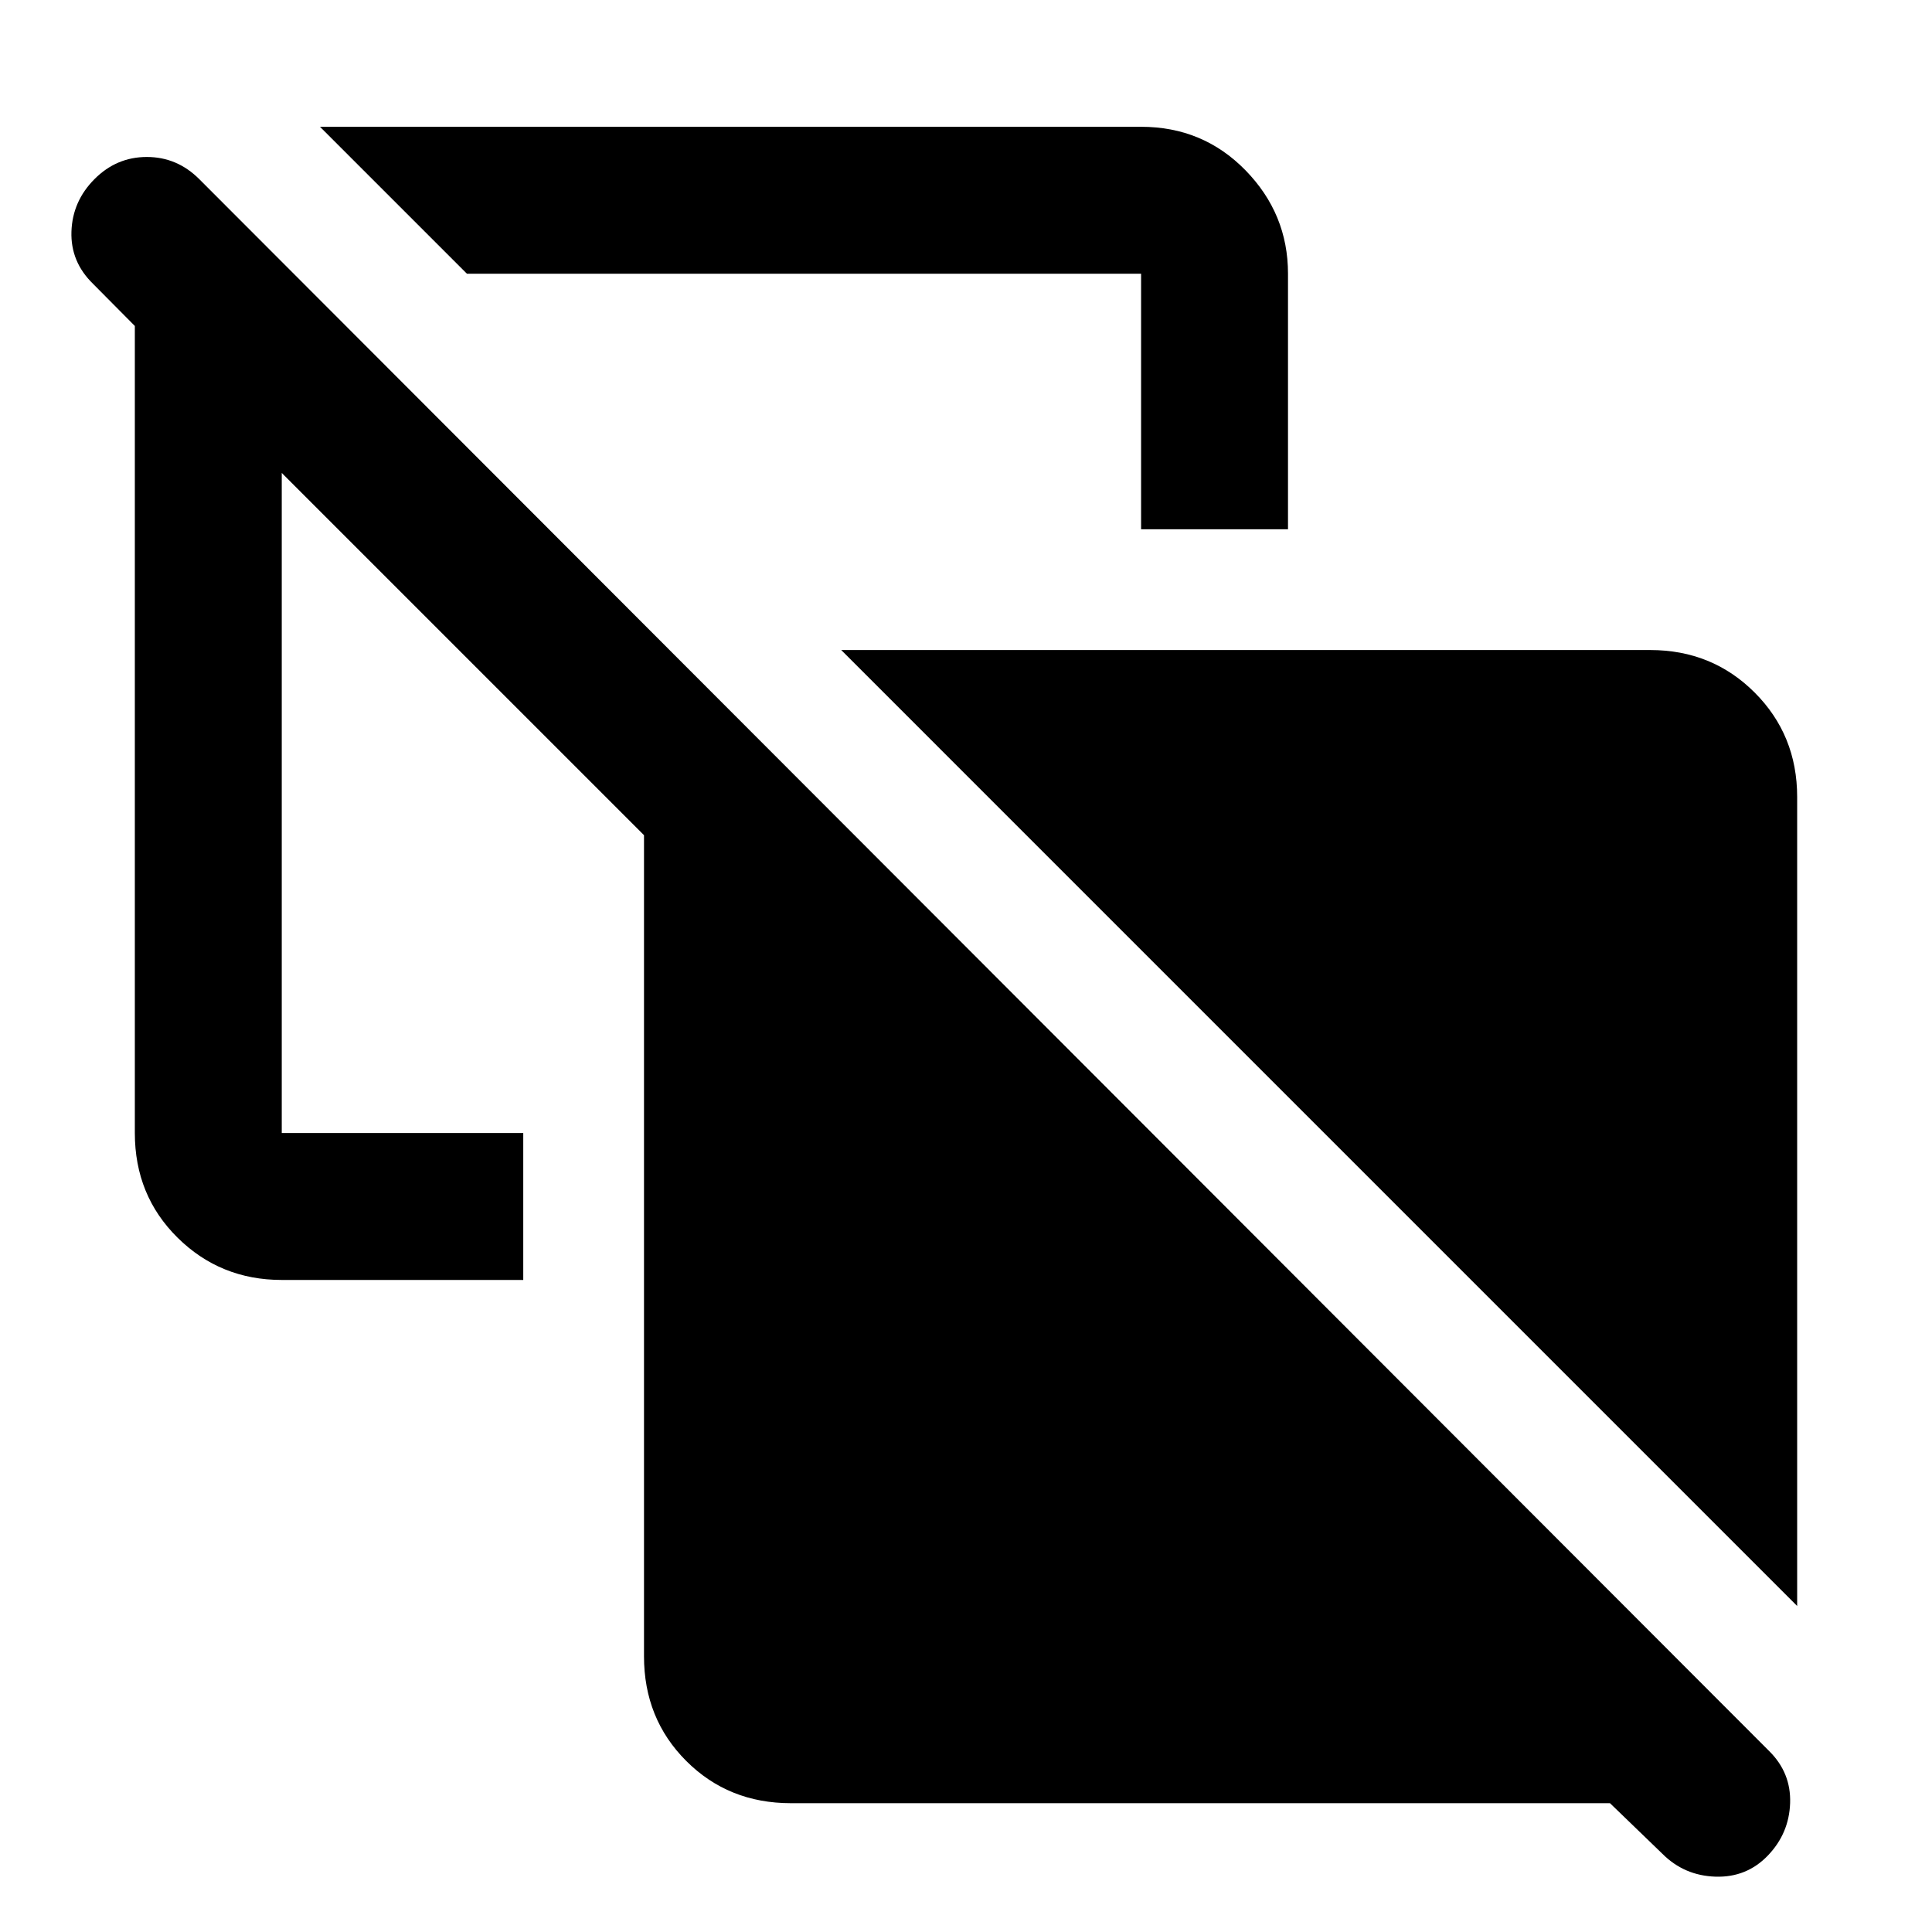 <svg xmlns="http://www.w3.org/2000/svg" height="48" viewBox="0 -960 960 960" width="48"><path d="M893-162 418-637h402q30.75 0 51.88 21.12Q893-594.75 893-564v402ZM232-824l-73-73h408q30.75 0 51.88 21.62Q640-853.75 640-824v127h-73v-127H232ZM393-64q-31.02 0-52.01-20.99Q320-105.97 320-137v-408L140-725v328h120v73H140q-30.5 0-51.75-20.99T67-397v-401.03l-20.75-20.92q-11.25-10.94-10.75-26Q36-860 46.95-871q10.94-11 26-11Q88-882 99-871L879-90q11 10.82 10.5 25.91T878.45-38q-10.56 11-26.05 10.5t-26.3-11.3L800-64H393Z"/></svg>